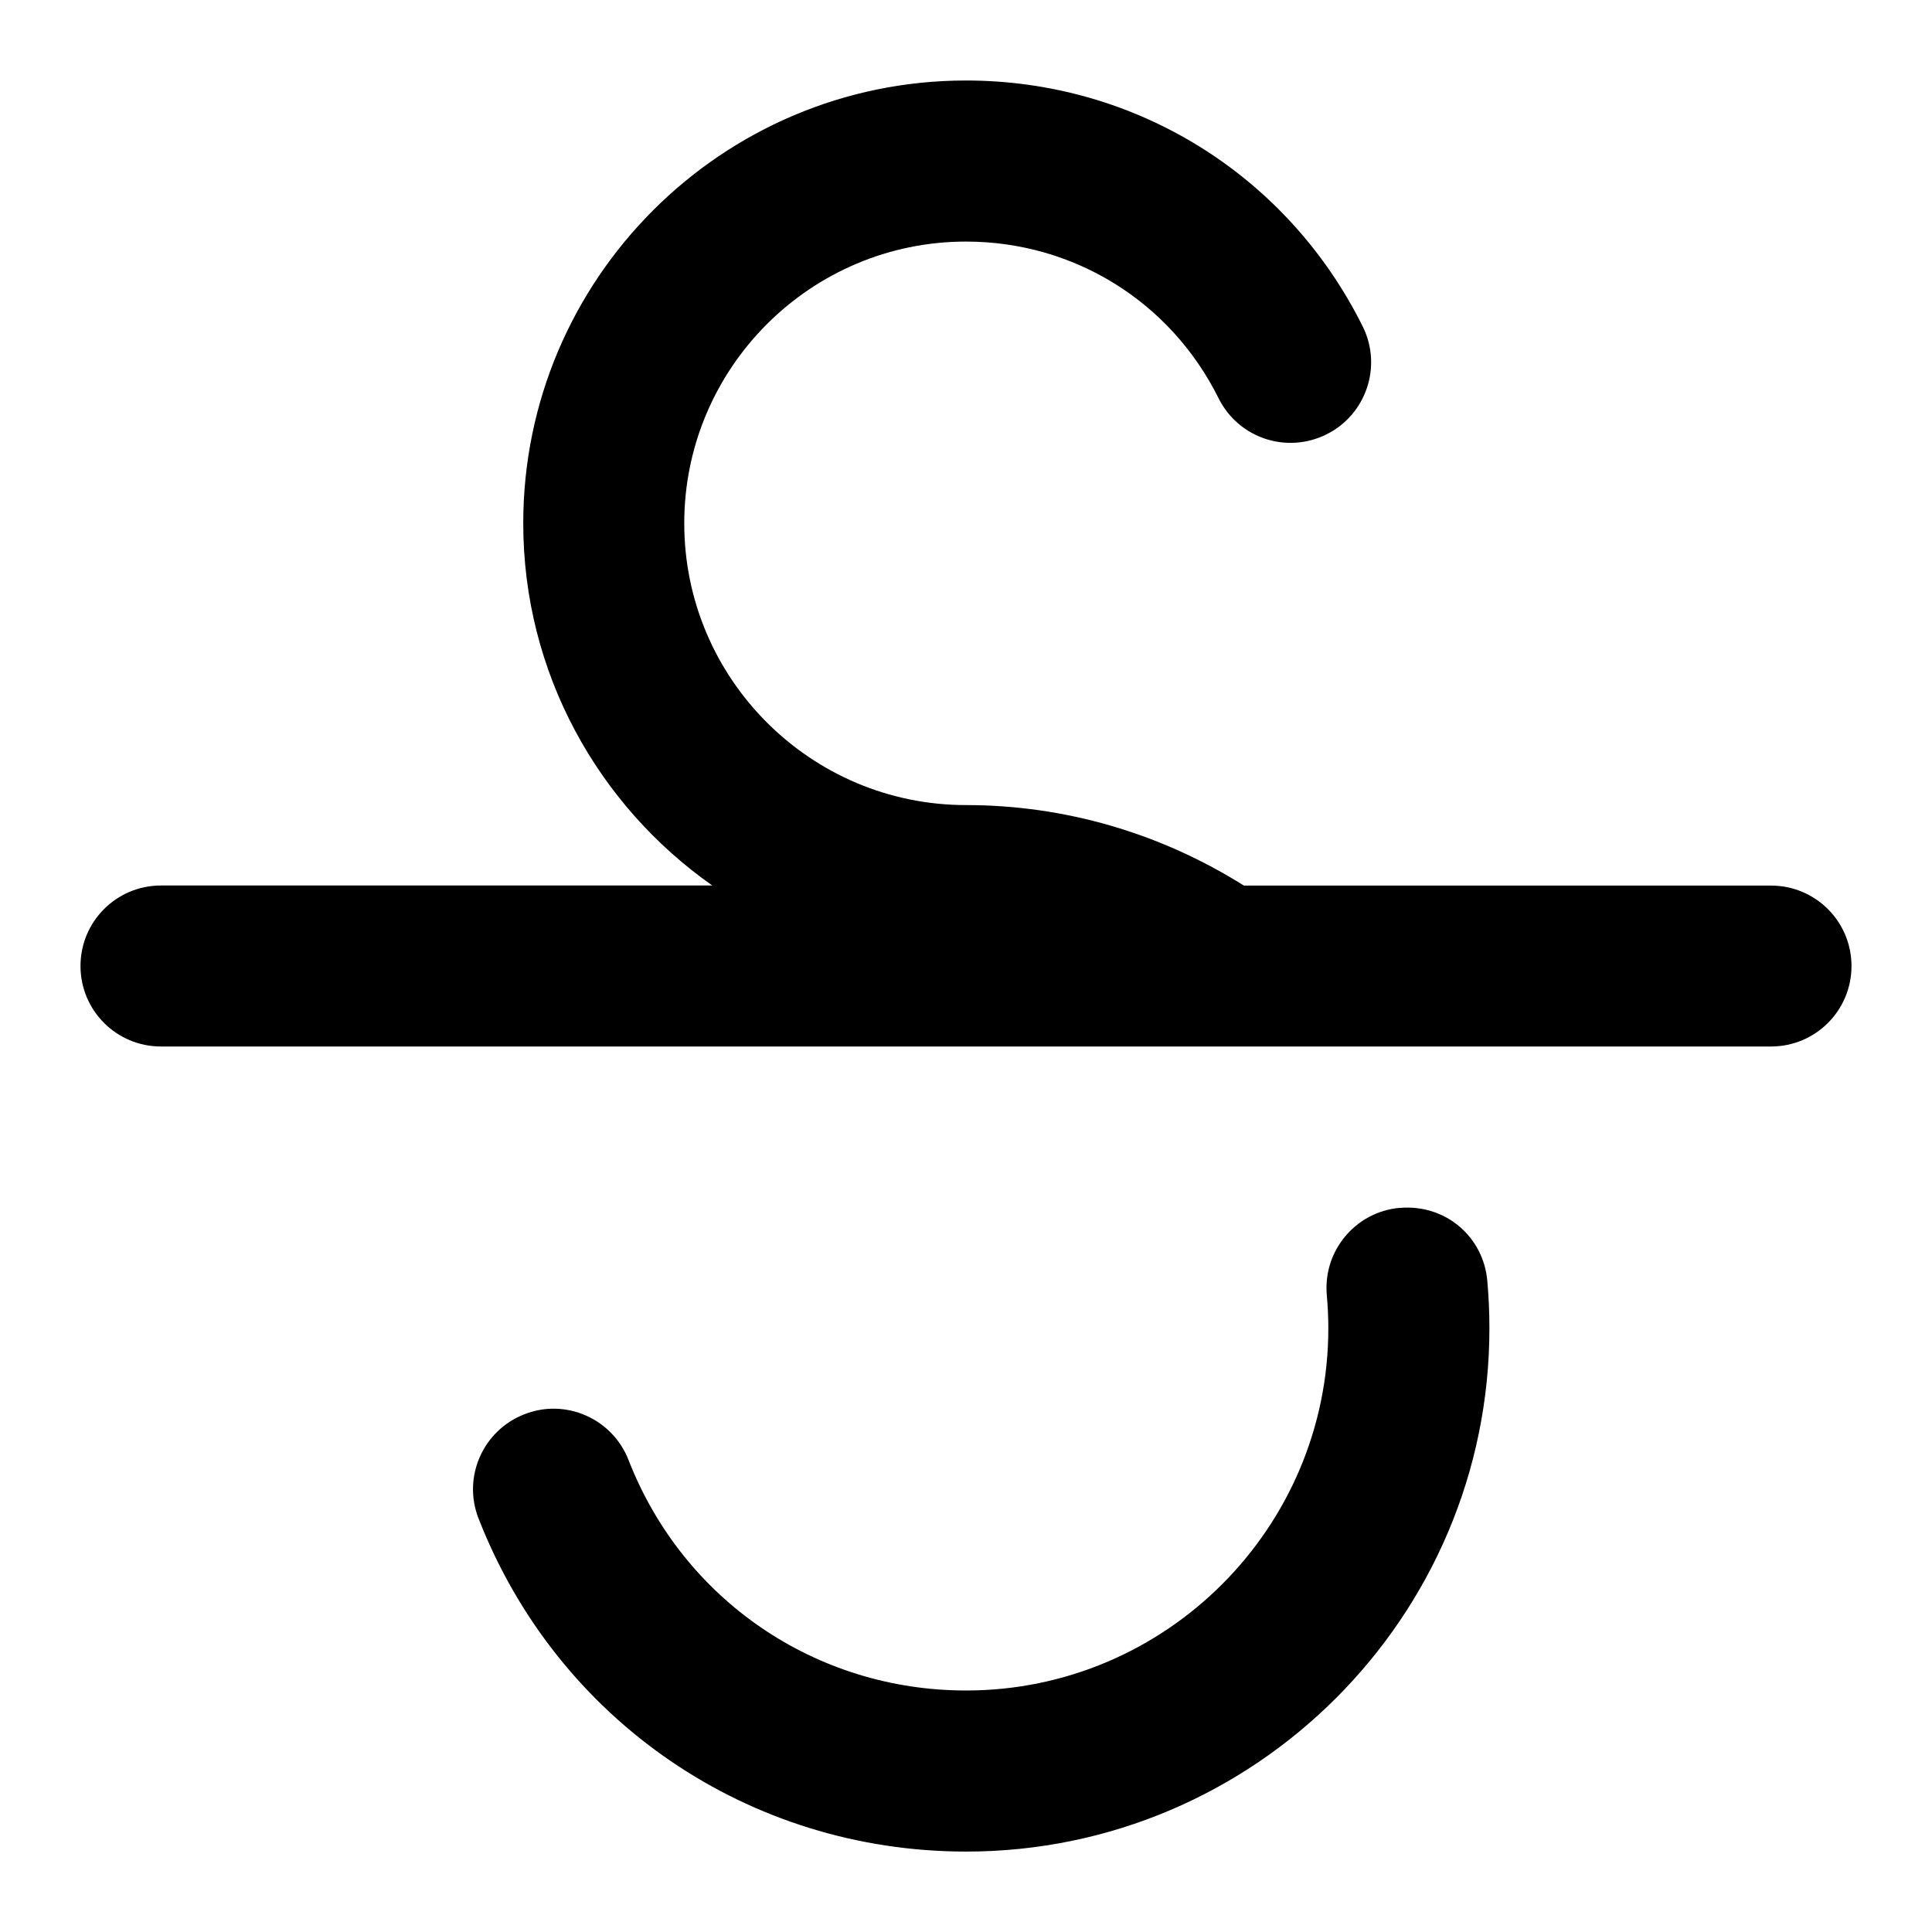 <svg id="Layer_1" viewBox="0 0 24 24" xmlns="http://www.w3.org/2000/svg" data-name="Layer 1"><path d="m23 12c0 .553-.447 1-1 1h-20c-.553 0-1-.447-1-1s.447-1 1-1h6.848c-1.417-.996-2.348-2.64-2.348-4.5 0-3.032 2.467-5.5 5.5-5.5 2.103 0 3.991 1.171 4.928 3.055.246.495.044 1.095-.45 1.341-.498.247-1.095.045-1.341-.45-.597-1.2-1.798-1.945-3.137-1.945-1.93 0-3.5 1.57-3.5 3.5s1.57 3.5 3.5 3.5c1.229 0 2.418.35 3.452 1h6.548c.553 0 1 .447 1 1zm-5.611 3.004c-.55.049-.956.534-.907 1.085.012.136.019.272.019.411 0 2.481-2.019 4.5-4.5 4.5-1.868 0-3.515-1.124-4.193-2.863-.201-.516-.784-.771-1.295-.568-.515.201-.77.781-.568 1.295.981 2.513 3.358 4.137 6.057 4.137 3.584 0 6.5-2.916 6.5-6.5 0-.199-.009-.395-.026-.589-.048-.549-.519-.955-1.085-.907z"/></svg>